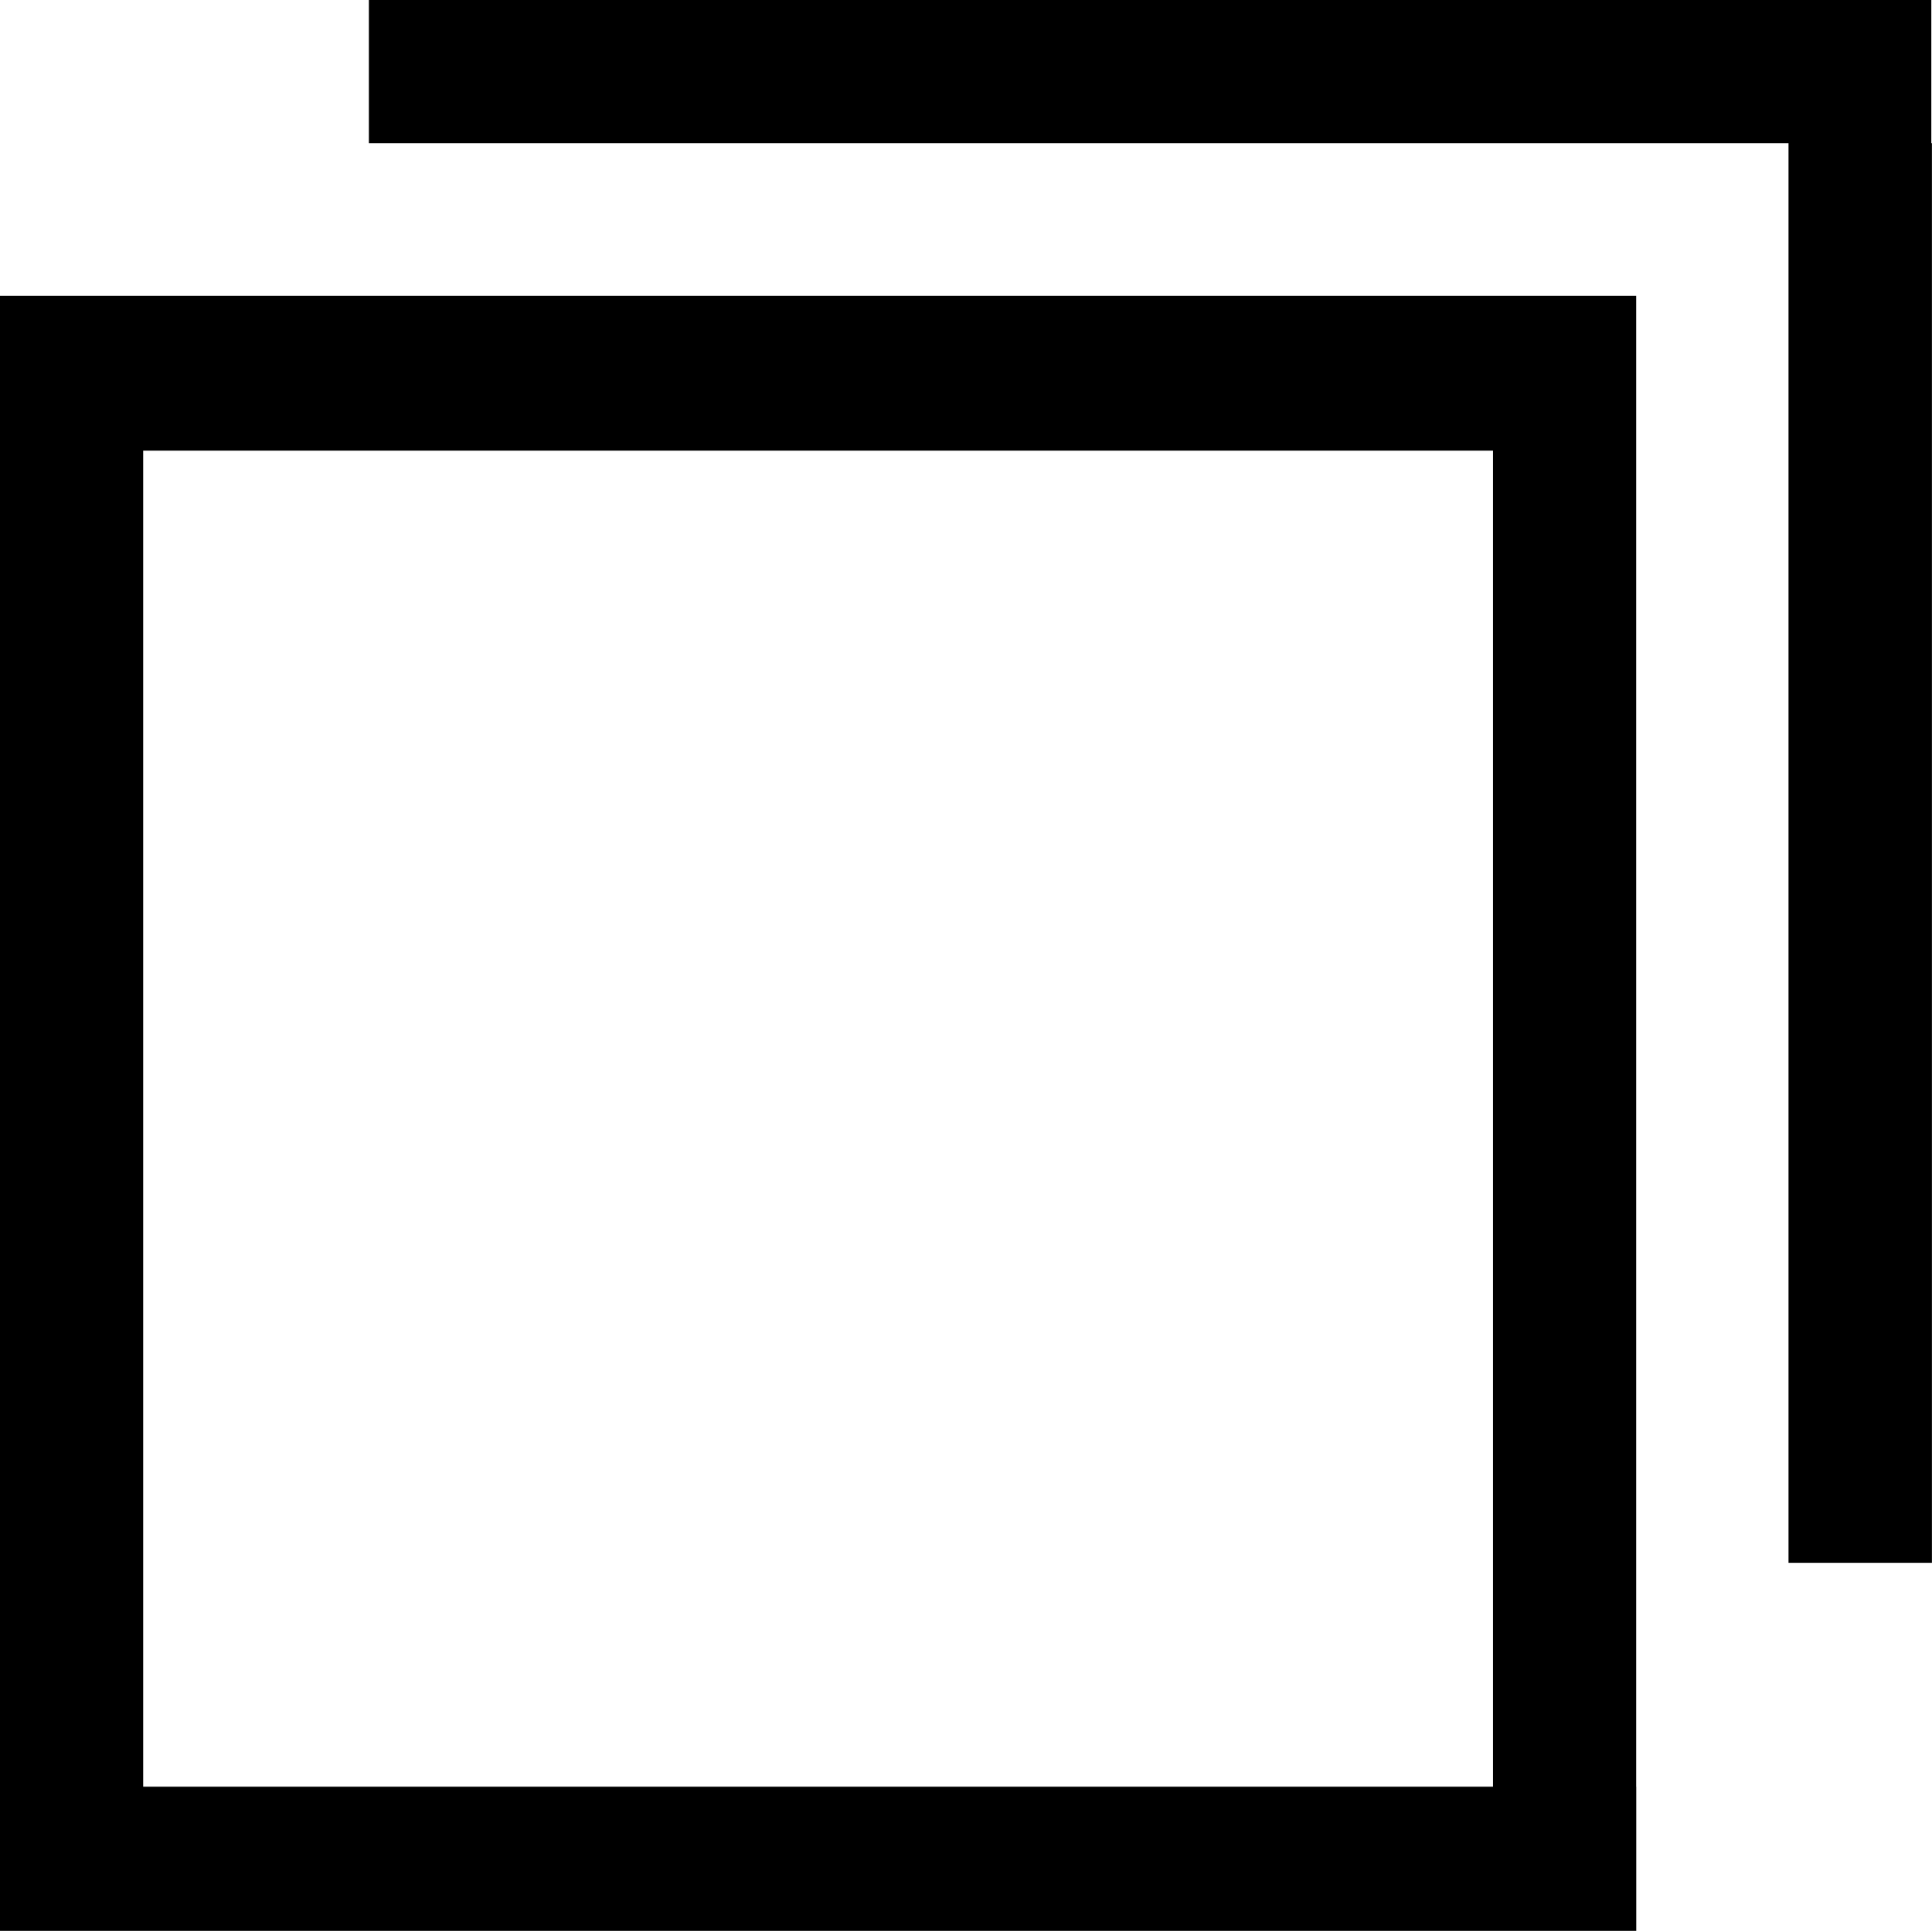 <?xml version="1.0" encoding="UTF-8"?>
<svg id="Ebene_2" data-name="Ebene 2" xmlns="http://www.w3.org/2000/svg" viewBox="0 0 255.96 255.84">
  <path d="m18.97,255.84H0V59.71h18.97v196.13ZM216.77,39.19H0v20.52h216.77v-20.52Zm0,197.55H18.97v19.1h197.81v-19.1Zm0-177.03h-18.97v177.03h18.97V59.71ZM255.87,0H48.87v18.97h207V0Zm.08,18.97h-19v188.12h19V18.97Z"/>
</svg>